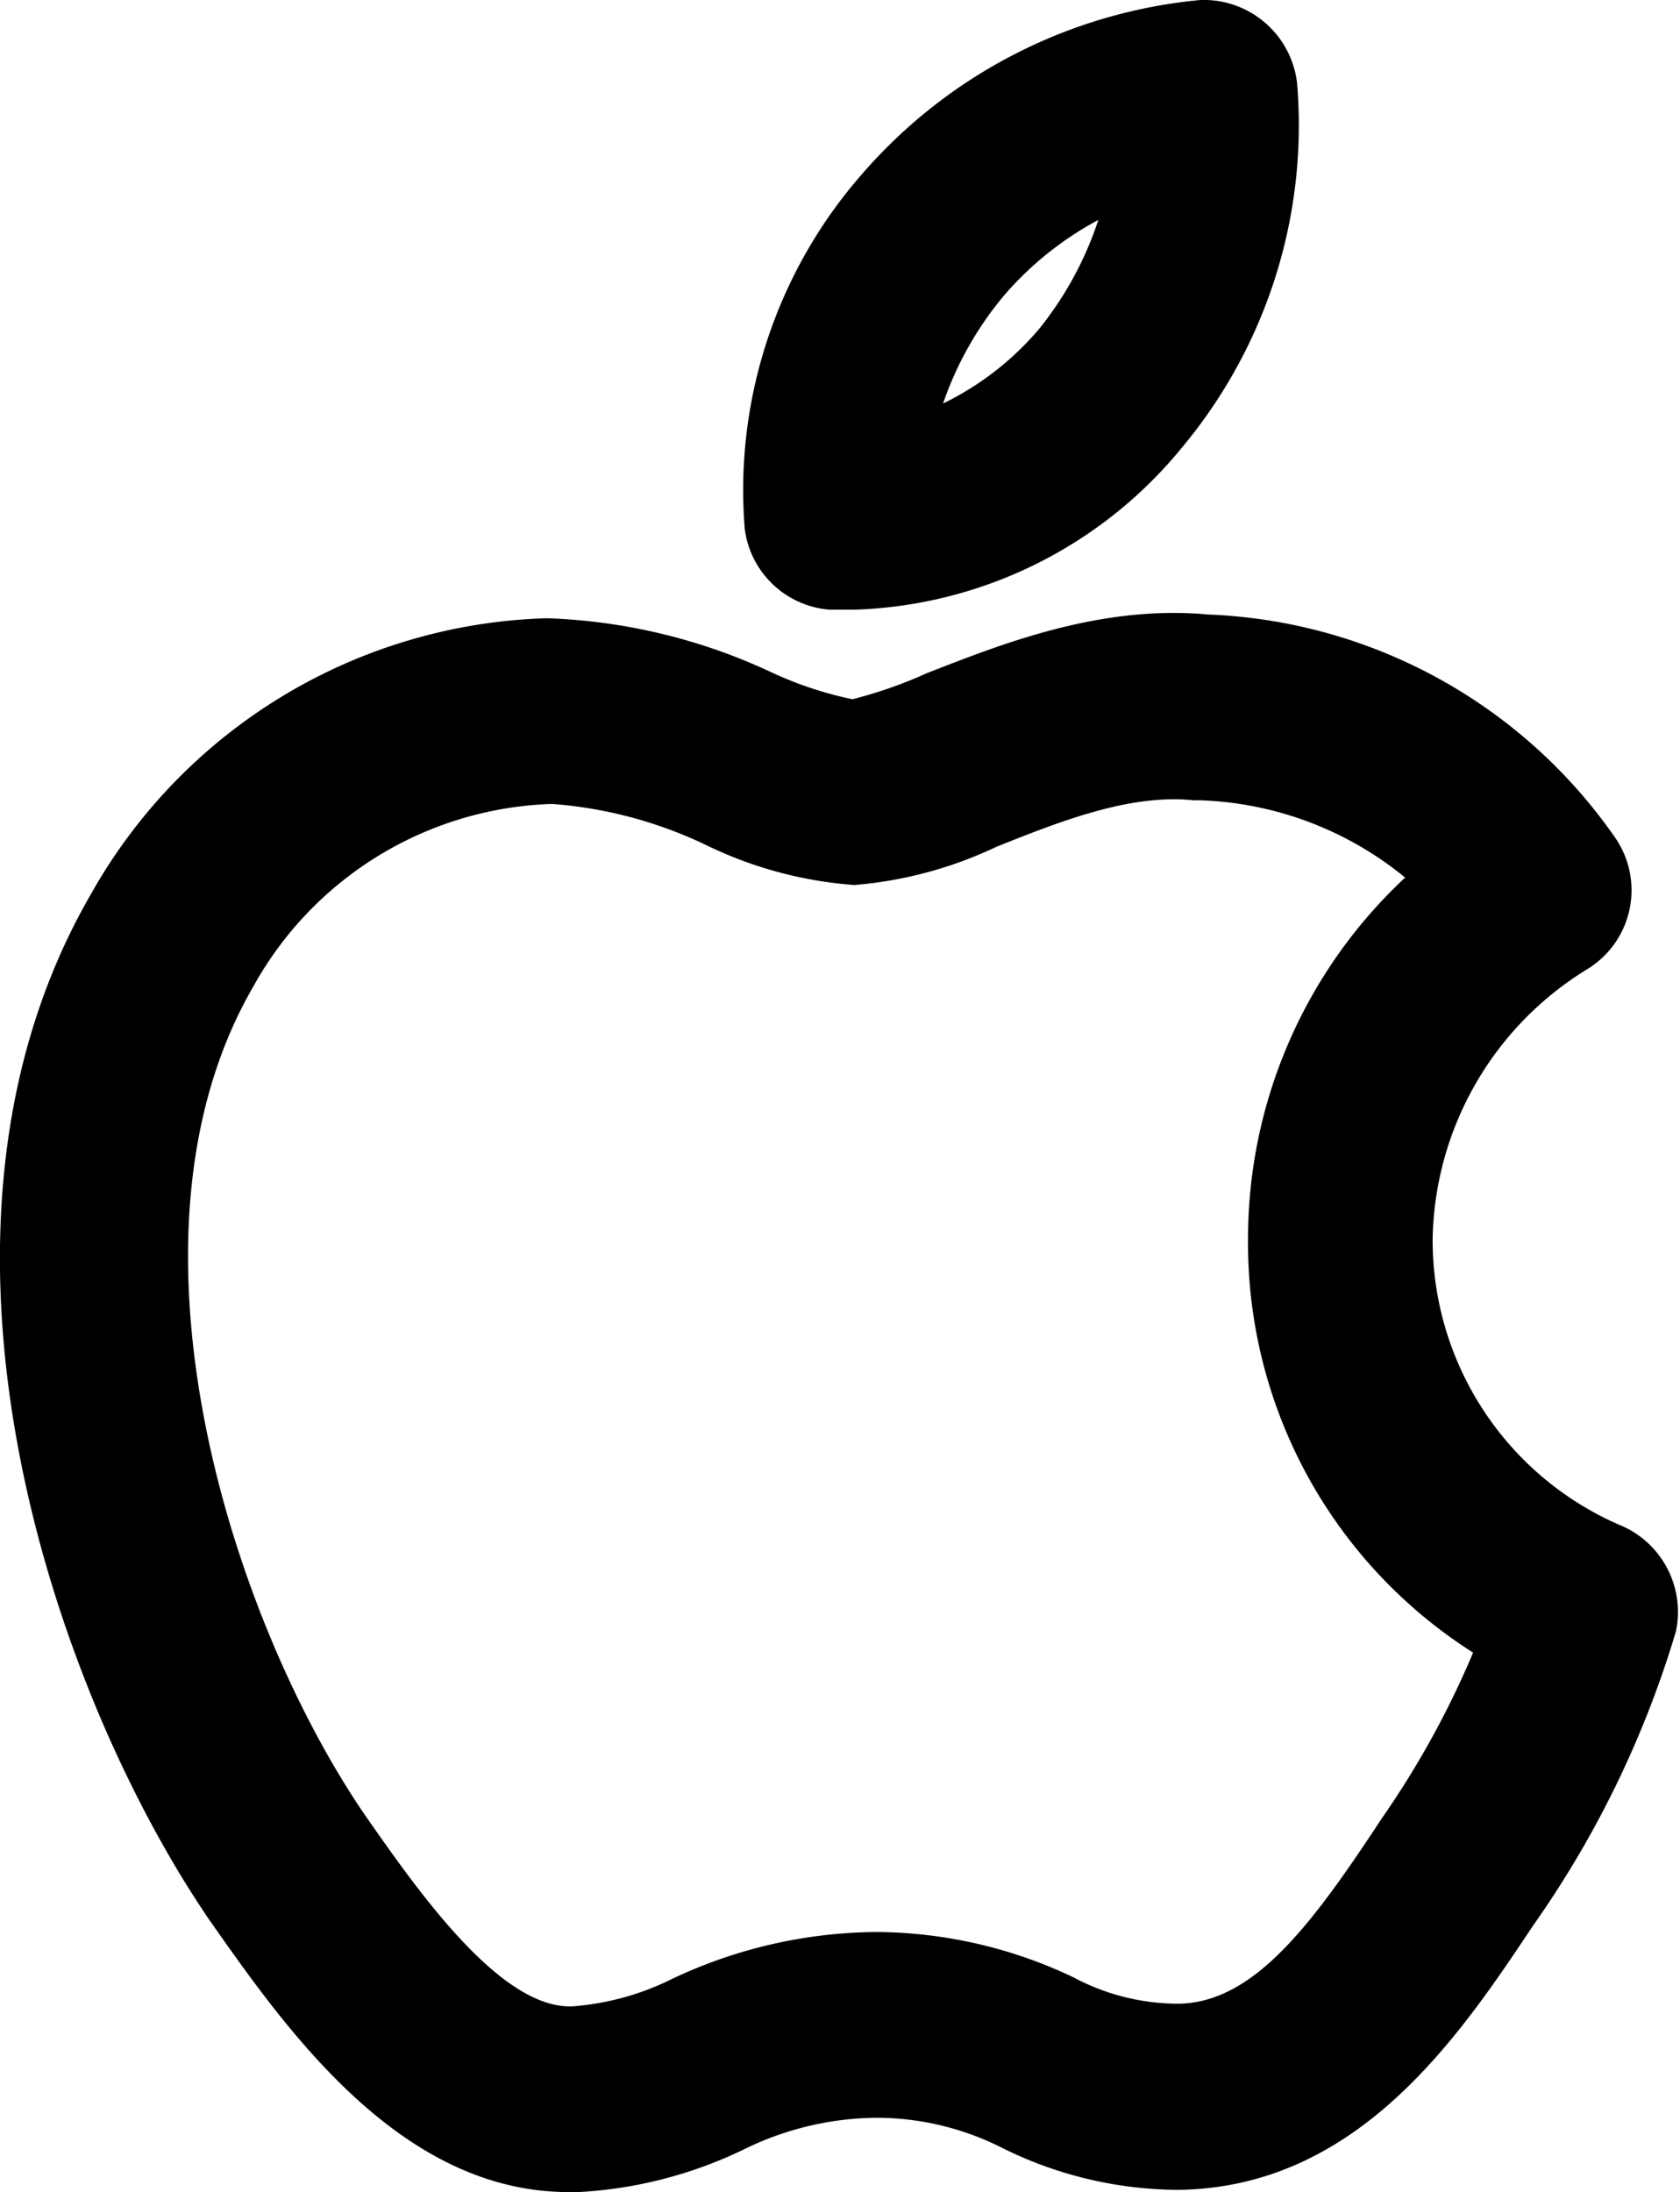 <svg xmlns="http://www.w3.org/2000/svg" viewBox="0 0 45.23 59"><title>apple</title><g id="Layer_2" data-name="Layer 2"><g id="Layer_1-2" data-name="Layer 1"><g id="apple"><path d="M15.31,59c-4.55,0-7.62-4.4-9.67-7.32-4.18-6.11-8.47-18.48-3.2-27.6a14.56,14.56,0,0,1,12.28-7.44,15.45,15.45,0,0,1,6.08,1.47,9.93,9.93,0,0,0,2.15.71,12,12,0,0,0,2-.7c2-.78,4.67-1.85,7.58-1.58a14,14,0,0,1,10.95,6,2.49,2.49,0,0,1-.77,3.56,8.69,8.69,0,0,0-4.14,7.26h0a8.36,8.36,0,0,0,5,7.67,2.53,2.53,0,0,1,1.55,2.88,27.22,27.22,0,0,1-3.84,7.91c-2,3-4.71,7.05-9.54,7.12A10.71,10.71,0,0,1,27,57.82,7.53,7.53,0,0,0,23.6,57a8.23,8.23,0,0,0-3.59.86A11.66,11.66,0,0,1,15.58,59Zm-.42-37.36h-.08a9.53,9.53,0,0,0-8,4.93c-3.88,6.71-.59,17,3,22.26,1.45,2.08,3.68,5.27,5.62,5.17a7.25,7.25,0,0,0,2.69-.75A13.06,13.06,0,0,1,23.6,52a12.49,12.49,0,0,1,5.3,1.22,6,6,0,0,0,2.79.71c2.07,0,3.65-2.16,5.52-5a24.3,24.3,0,0,0,2.45-4.45A13.05,13.05,0,0,1,33.6,33.38h0a13.29,13.29,0,0,1,4.23-9.76,9.19,9.19,0,0,0-5.51-2.08l-.19,0c-1.72-.18-3.62.58-5.3,1.25A11,11,0,0,1,23,23.82a10.92,10.92,0,0,1-4-1.08A11.59,11.59,0,0,0,14.89,21.64Z"/><path d="M23,16.41l-.66,0a2.5,2.5,0,0,1-2.29-2.18,12.91,12.91,0,0,1,3.18-9.57A13.74,13.74,0,0,1,32.32,0a2.53,2.53,0,0,1,2.6,2.23A13.53,13.53,0,0,1,31.86,12l-.05.06A11.87,11.87,0,0,1,23,16.41ZM29.57,5.92a8.85,8.85,0,0,0-2.51,2,9.11,9.11,0,0,0-1.67,2.94,7.93,7.93,0,0,0,2.58-2A9.29,9.29,0,0,0,29.57,5.92Zm.33,4.5h0Z"/></g></g></g></svg>
